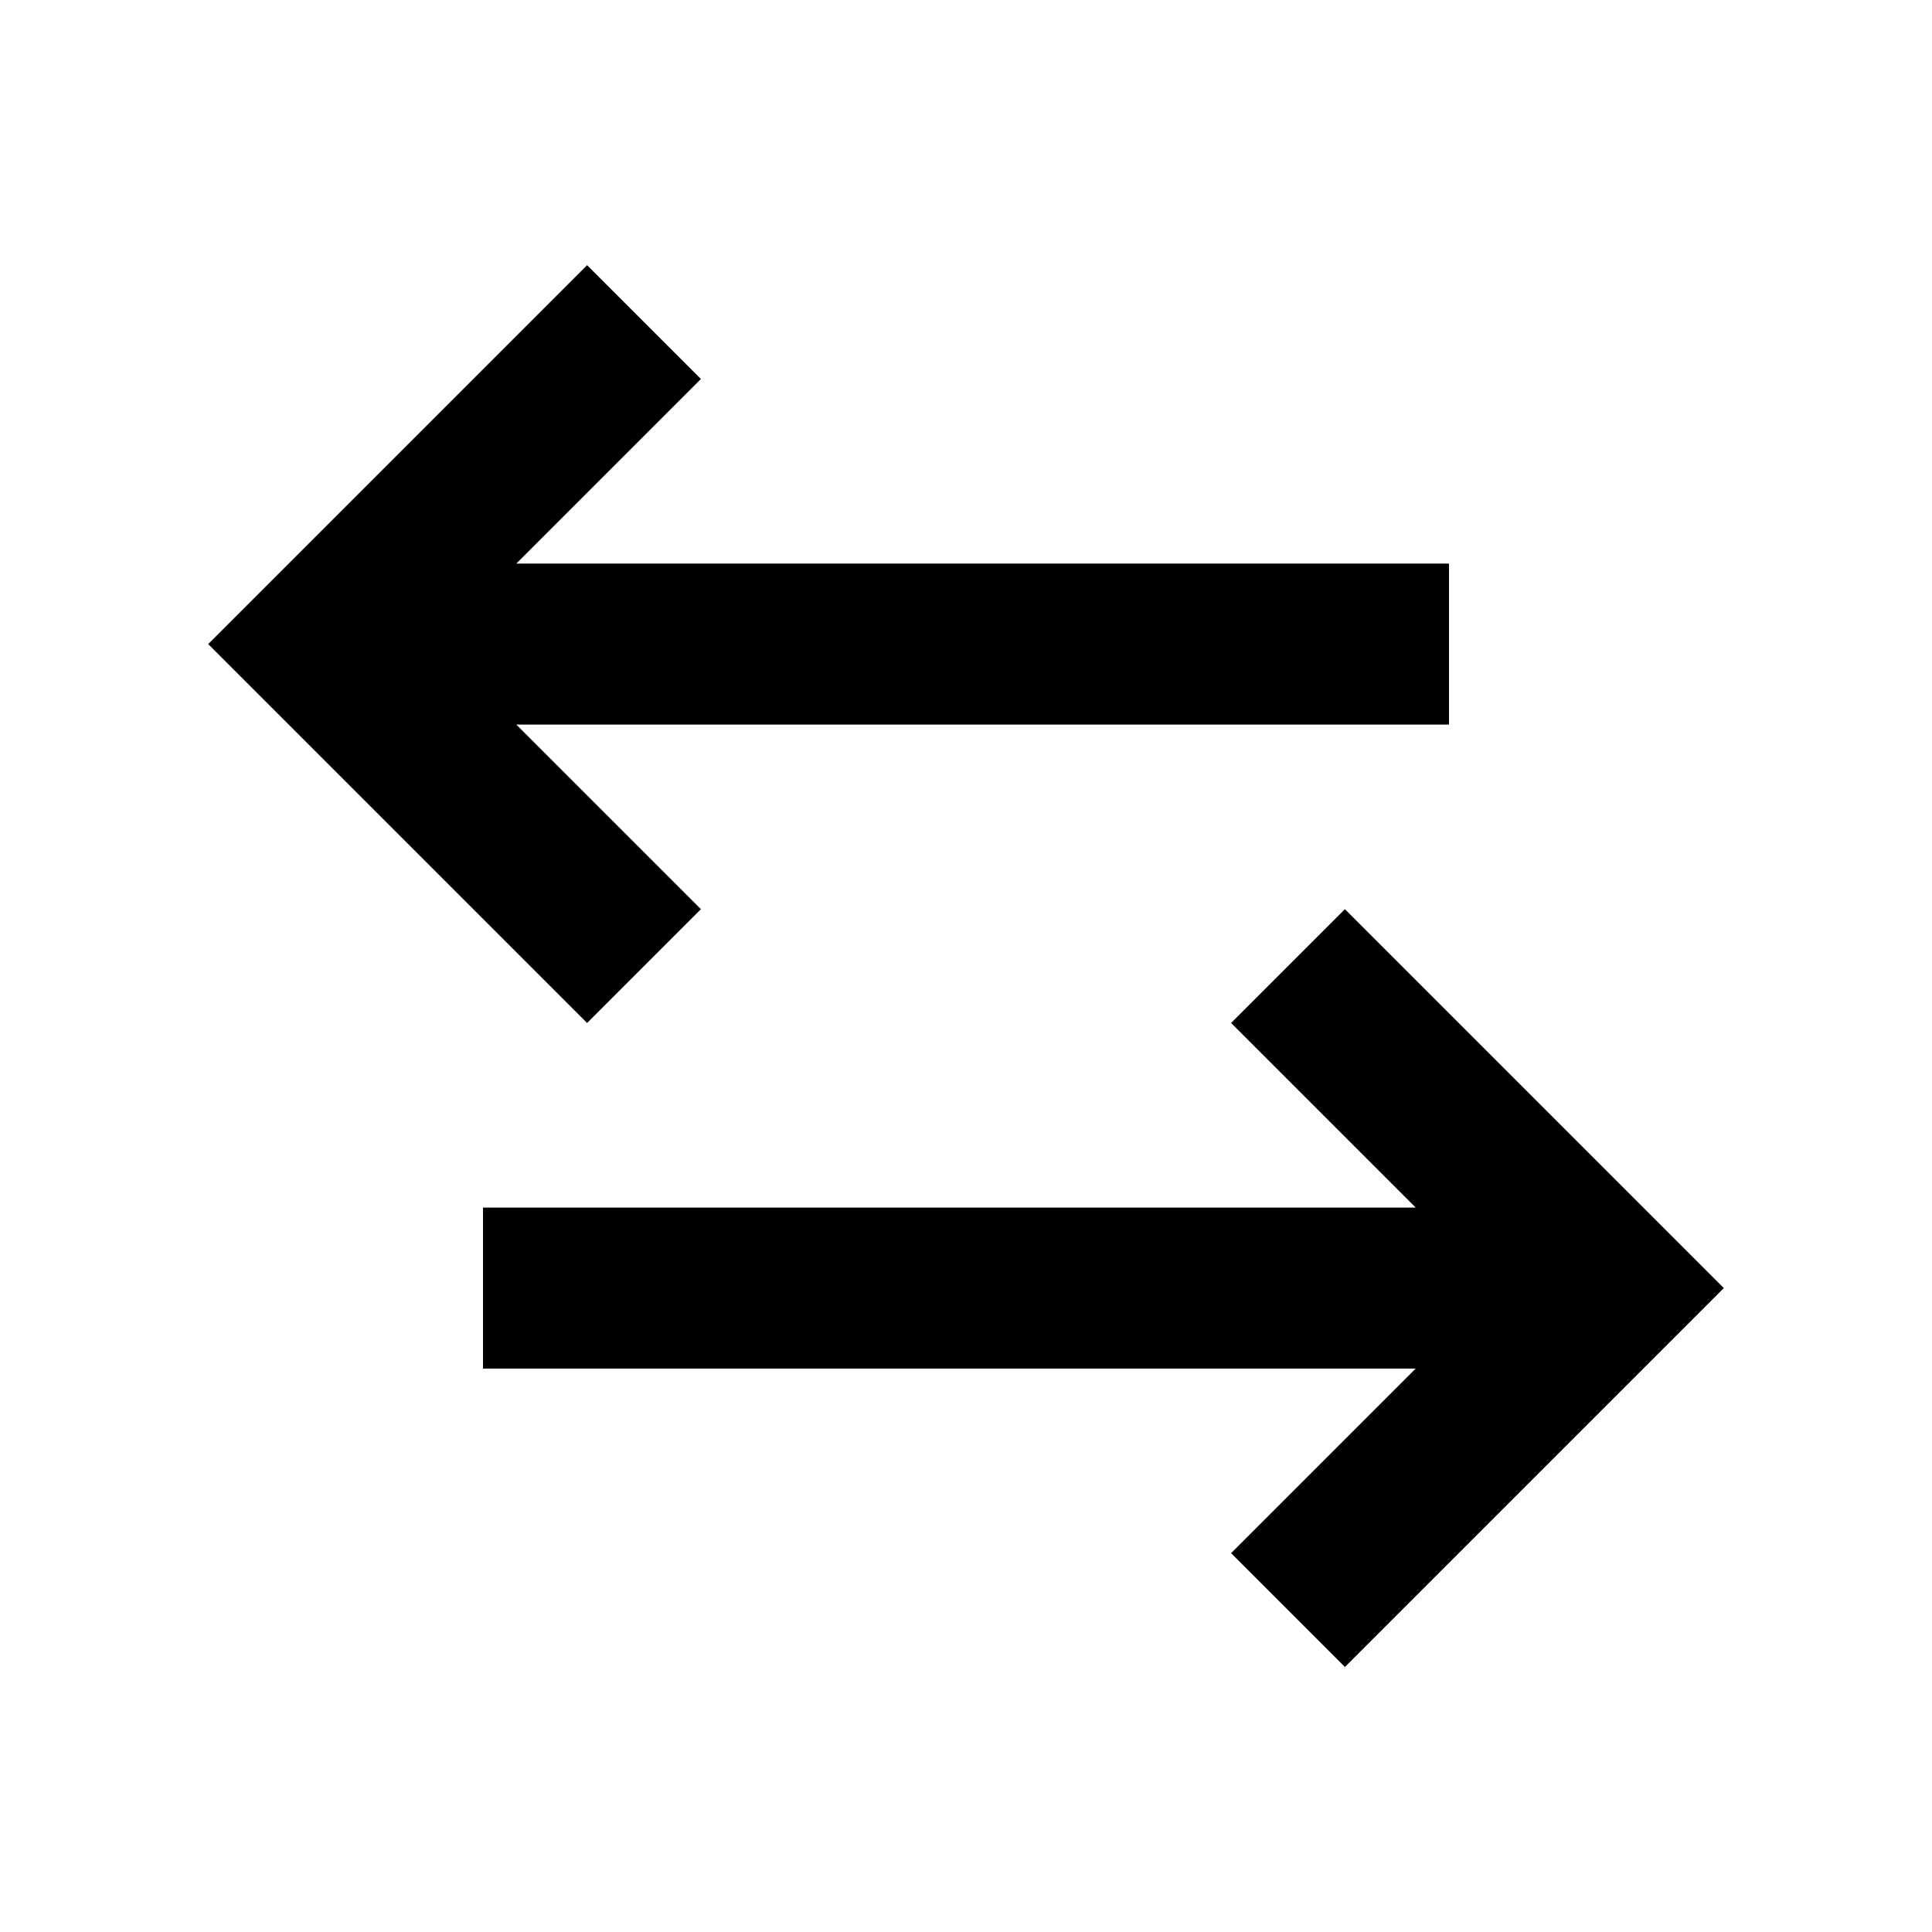 <svg xmlns="http://www.w3.org/2000/svg" width="24" height="24" viewBox="0 0 24 24"><g><polygon fill-rule="evenodd" points="8.707 11.294 6.414 9.001 18 9.001 18 7.001 6.414 7.001 8.707 4.708 7.293 3.294 2.586 8.001 7.293 12.708"/><polygon fill-rule="evenodd" points="16.707 11.294 15.293 12.708 17.586 15.001 6 15.001 6 17.001 17.586 17.001 15.293 19.294 16.707 20.708 21.414 16.001"/></g></svg>
